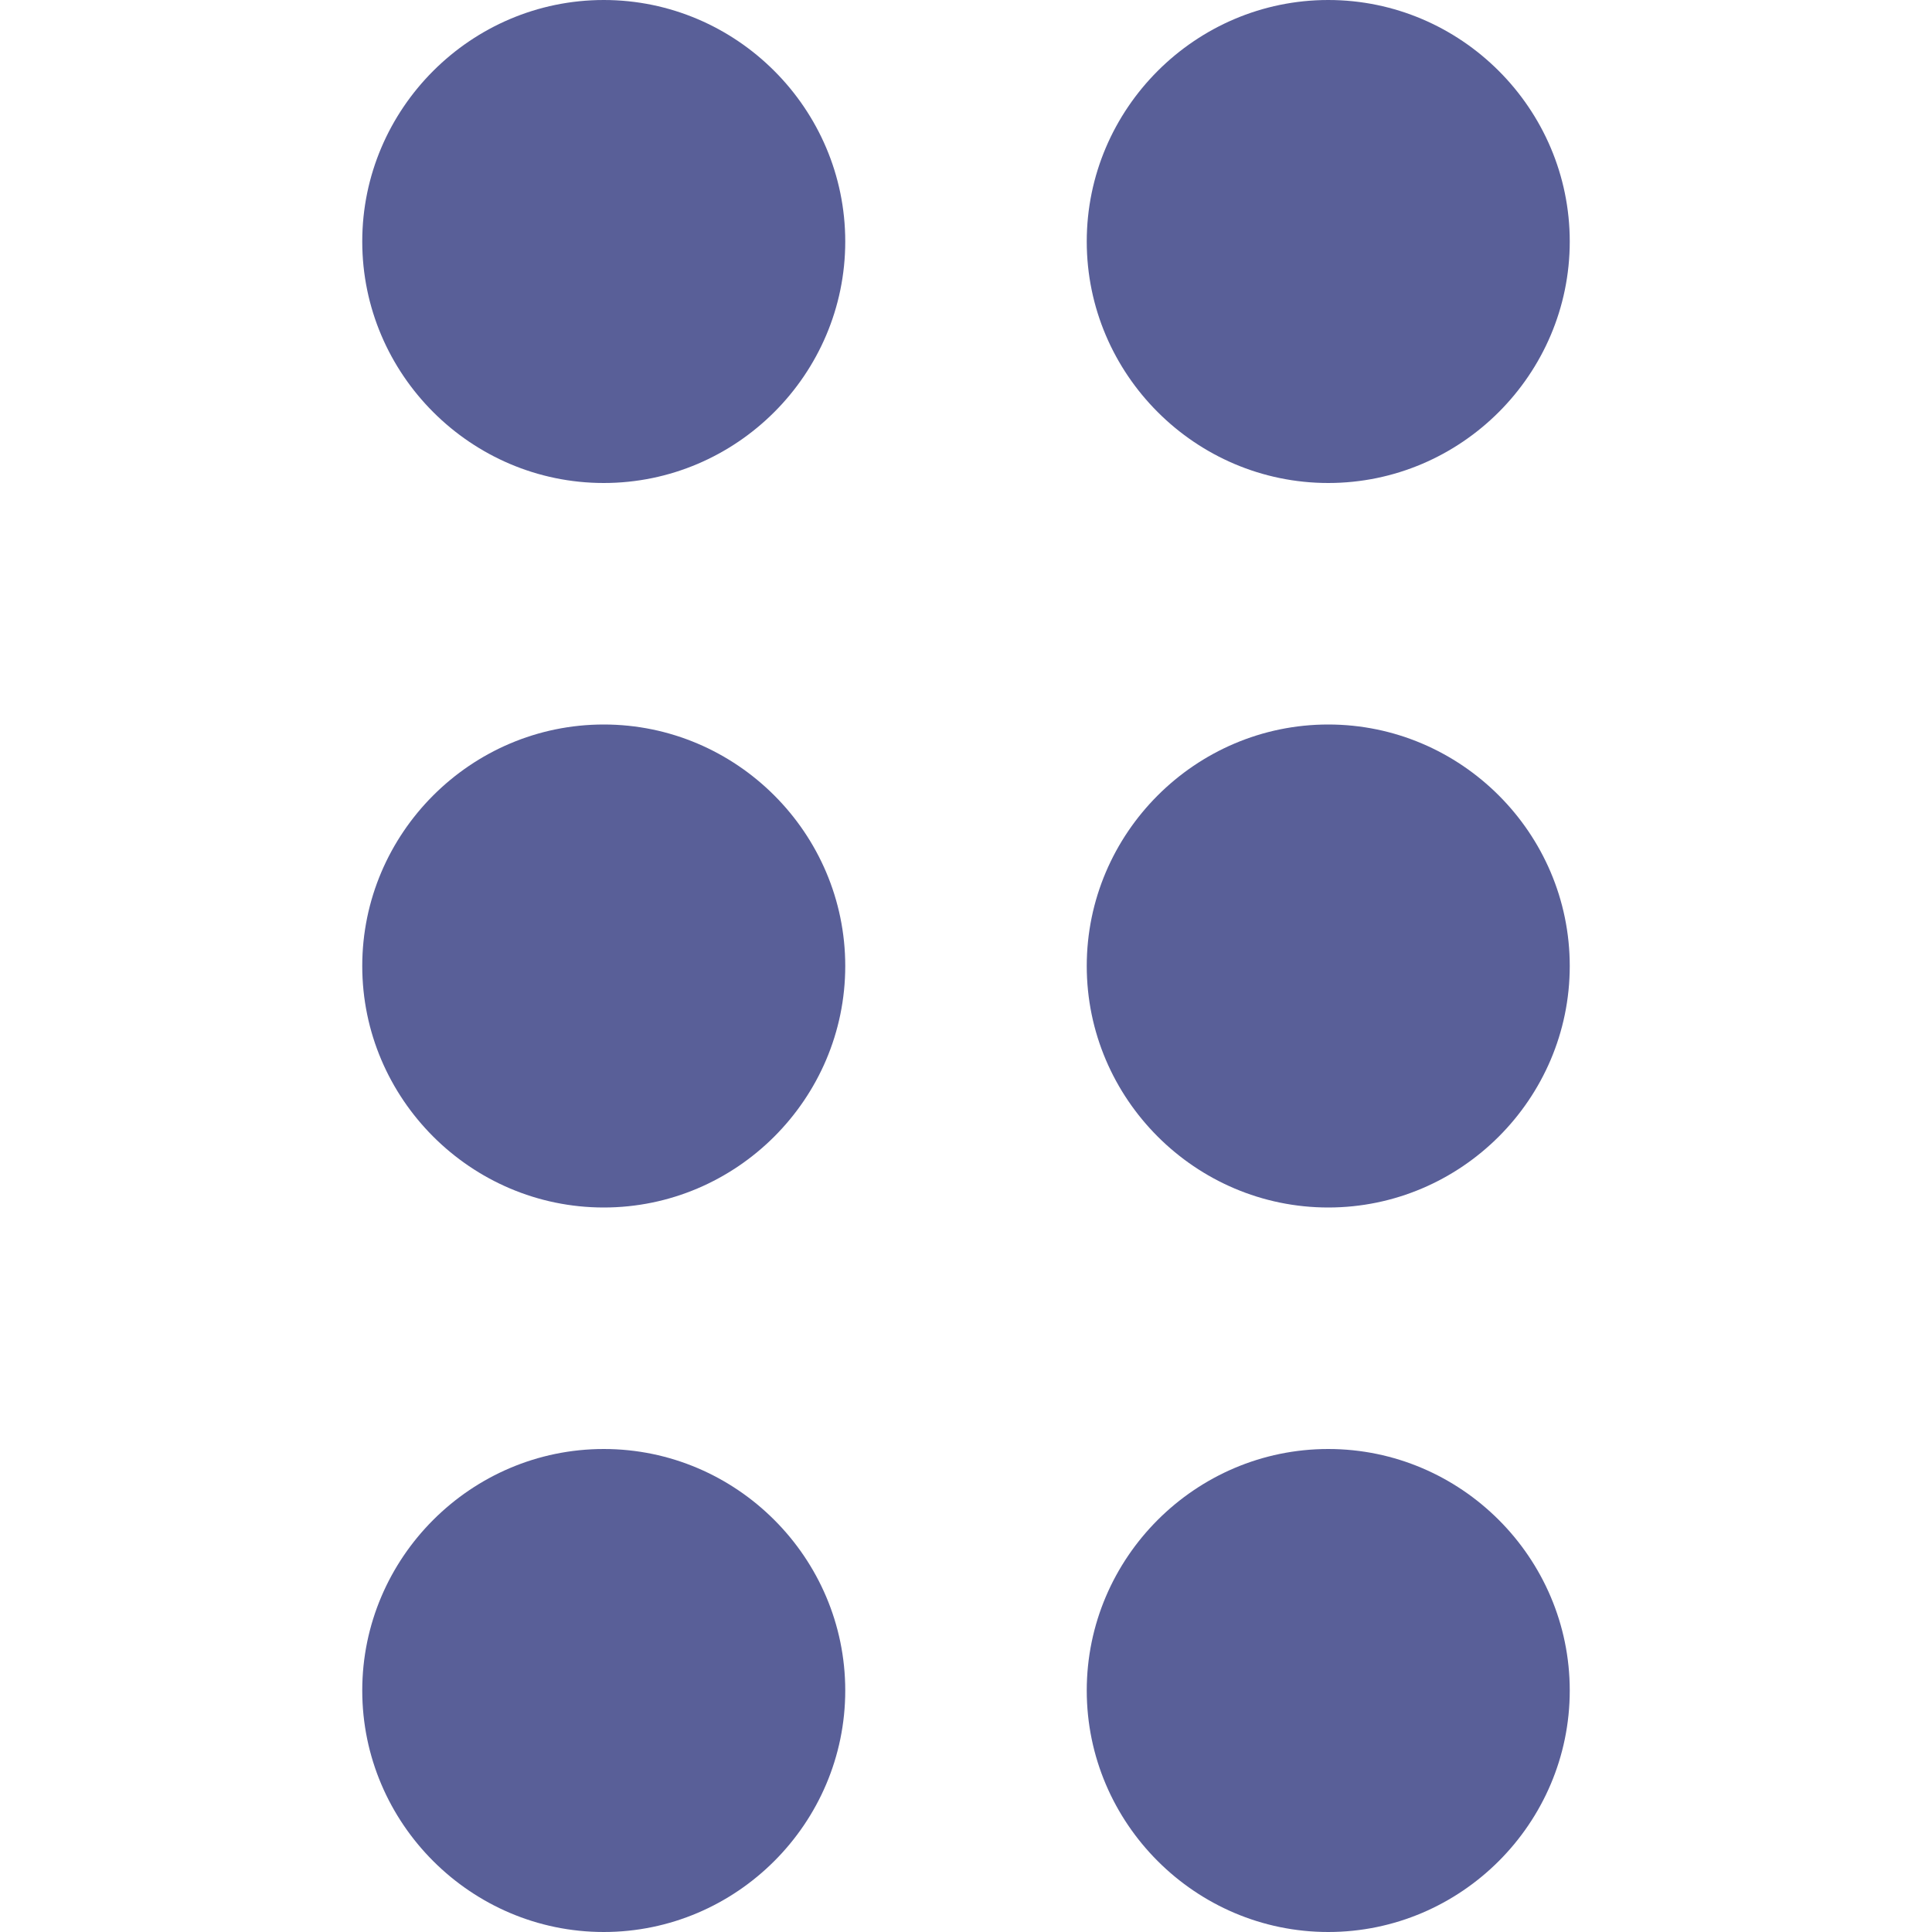 <svg width="100" height="100" viewBox="0 0 100 100" fill="none"
	xmlns="http://www.w3.org/2000/svg">
	<g clip-path="url(#clip0_618_9)">
		<path d="M43.75 87.5C43.75 94.375 38.125 100 31.25 100C24.375 100 18.75 94.375 18.75 87.5C18.75 80.625 24.375 75 31.25 75C38.125 75 43.75 80.625 43.75 87.5ZM31.25 37.5C24.375 37.5 18.75 43.125 18.75 50C18.75 56.875 24.375 62.5 31.25 62.5C38.125 62.5 43.75 56.875 43.75 50C43.75 43.125 38.125 37.5 31.25 37.5ZM31.25 0C24.375 0 18.75 5.625 18.75 12.5C18.75 19.375 24.375 25 31.25 25C38.125 25 43.75 19.375 43.75 12.5C43.75 5.625 38.125 0 31.25 0ZM68.75 25C75.625 25 81.25 19.375 81.25 12.5C81.25 5.625 75.625 0 68.75 0C61.875 0 56.25 5.625 56.25 12.5C56.25 19.375 61.875 25 68.75 25ZM68.75 37.5C61.875 37.5 56.25 43.125 56.25 50C56.25 56.875 61.875 62.5 68.75 62.5C75.625 62.5 81.25 56.875 81.25 50C81.25 43.125 75.625 37.5 68.75 37.5ZM68.75 75C61.875 75 56.25 80.625 56.25 87.5C56.25 94.375 61.875 100 68.75 100C75.625 100 81.25 94.375 81.25 87.5C81.25 80.625 75.625 75 68.75 75Z" fill="#595F98"/>
	</g>
	<defs>
		<clipPath id="clip0_618_9">
			<rect width="100" height="100" fill="white"/>
		</clipPath>
	</defs>
</svg>
